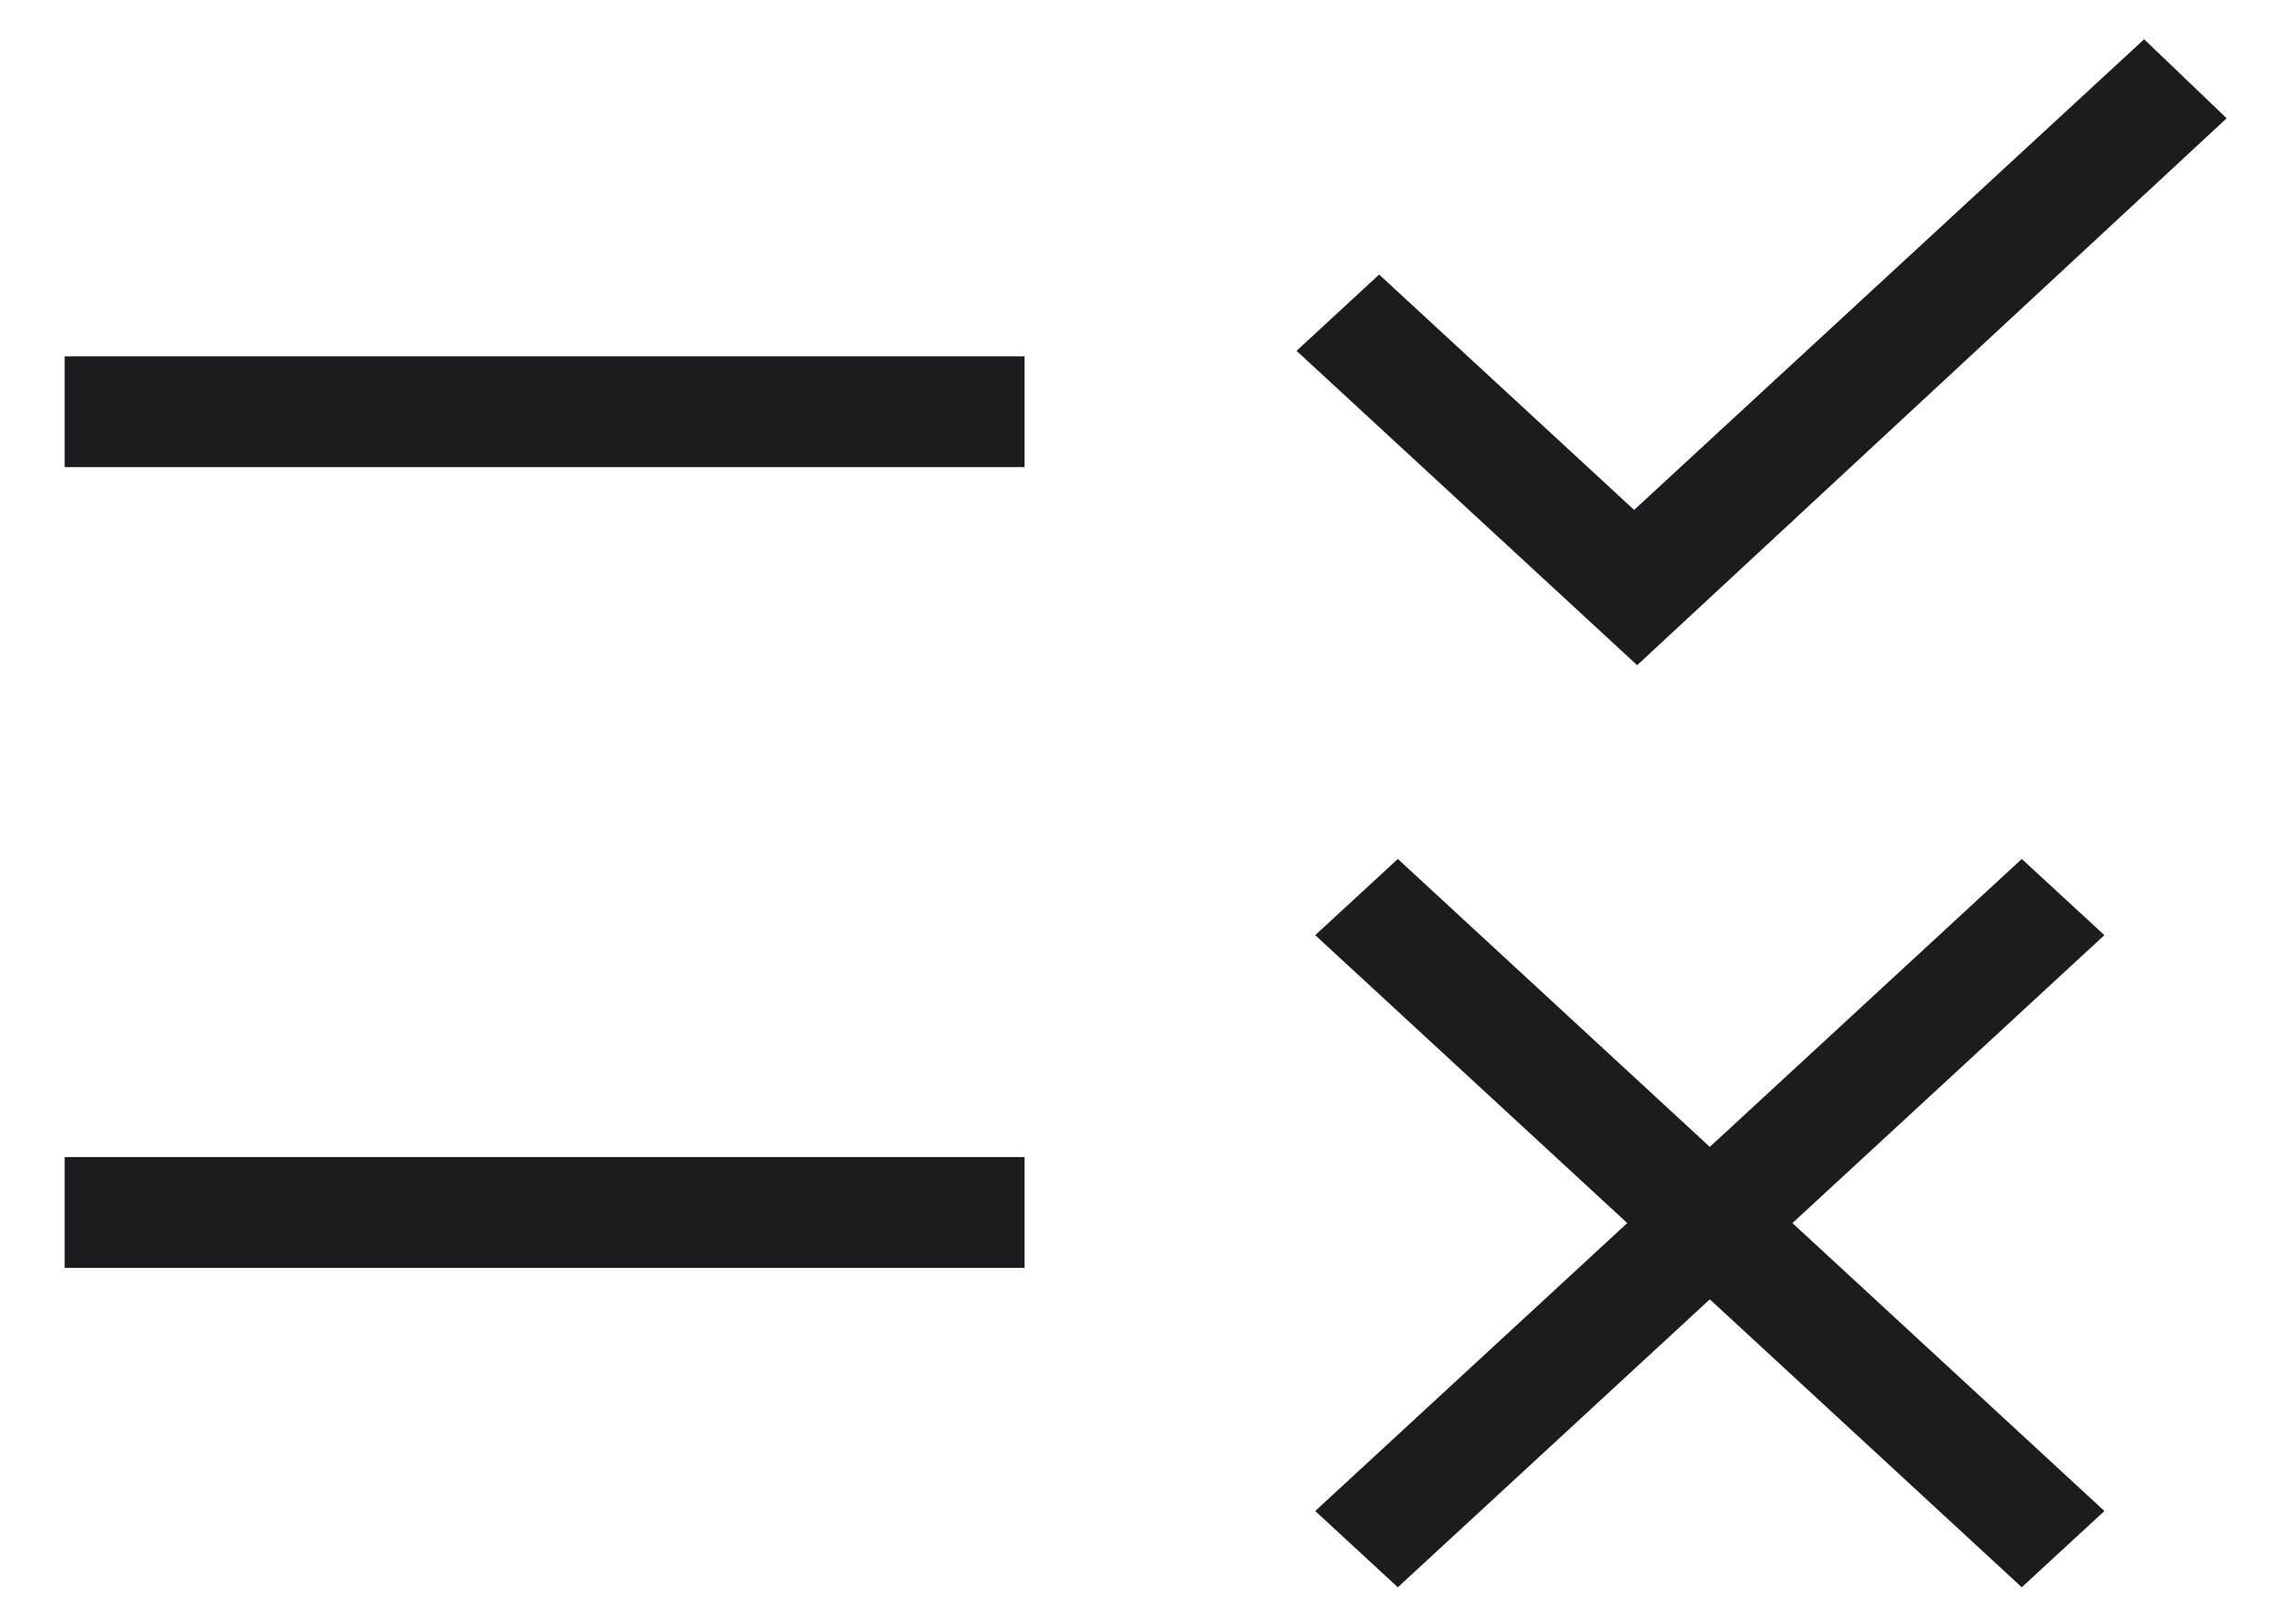 <svg width="31" height="22" viewBox="0 0 31 22" fill="none" xmlns="http://www.w3.org/2000/svg">
<path d="M18.931 21.5L17.812 20.467L22.038 16.567L17.812 12.667L18.931 11.635L23.156 15.535L27.381 11.635L28.5 12.667L24.275 16.567L28.5 20.467L27.381 21.5L23.156 17.6L18.931 21.5ZM22.172 9.01L17.559 4.752L18.678 3.719L22.131 6.907L29.038 0.532L30.156 1.602L22.172 9.01ZM0.875 17.173V15.673H13.875V17.173H0.875ZM0.875 6.327V4.827H13.875V6.327H0.875Z" fill="#1C1B1F"/>
</svg>
